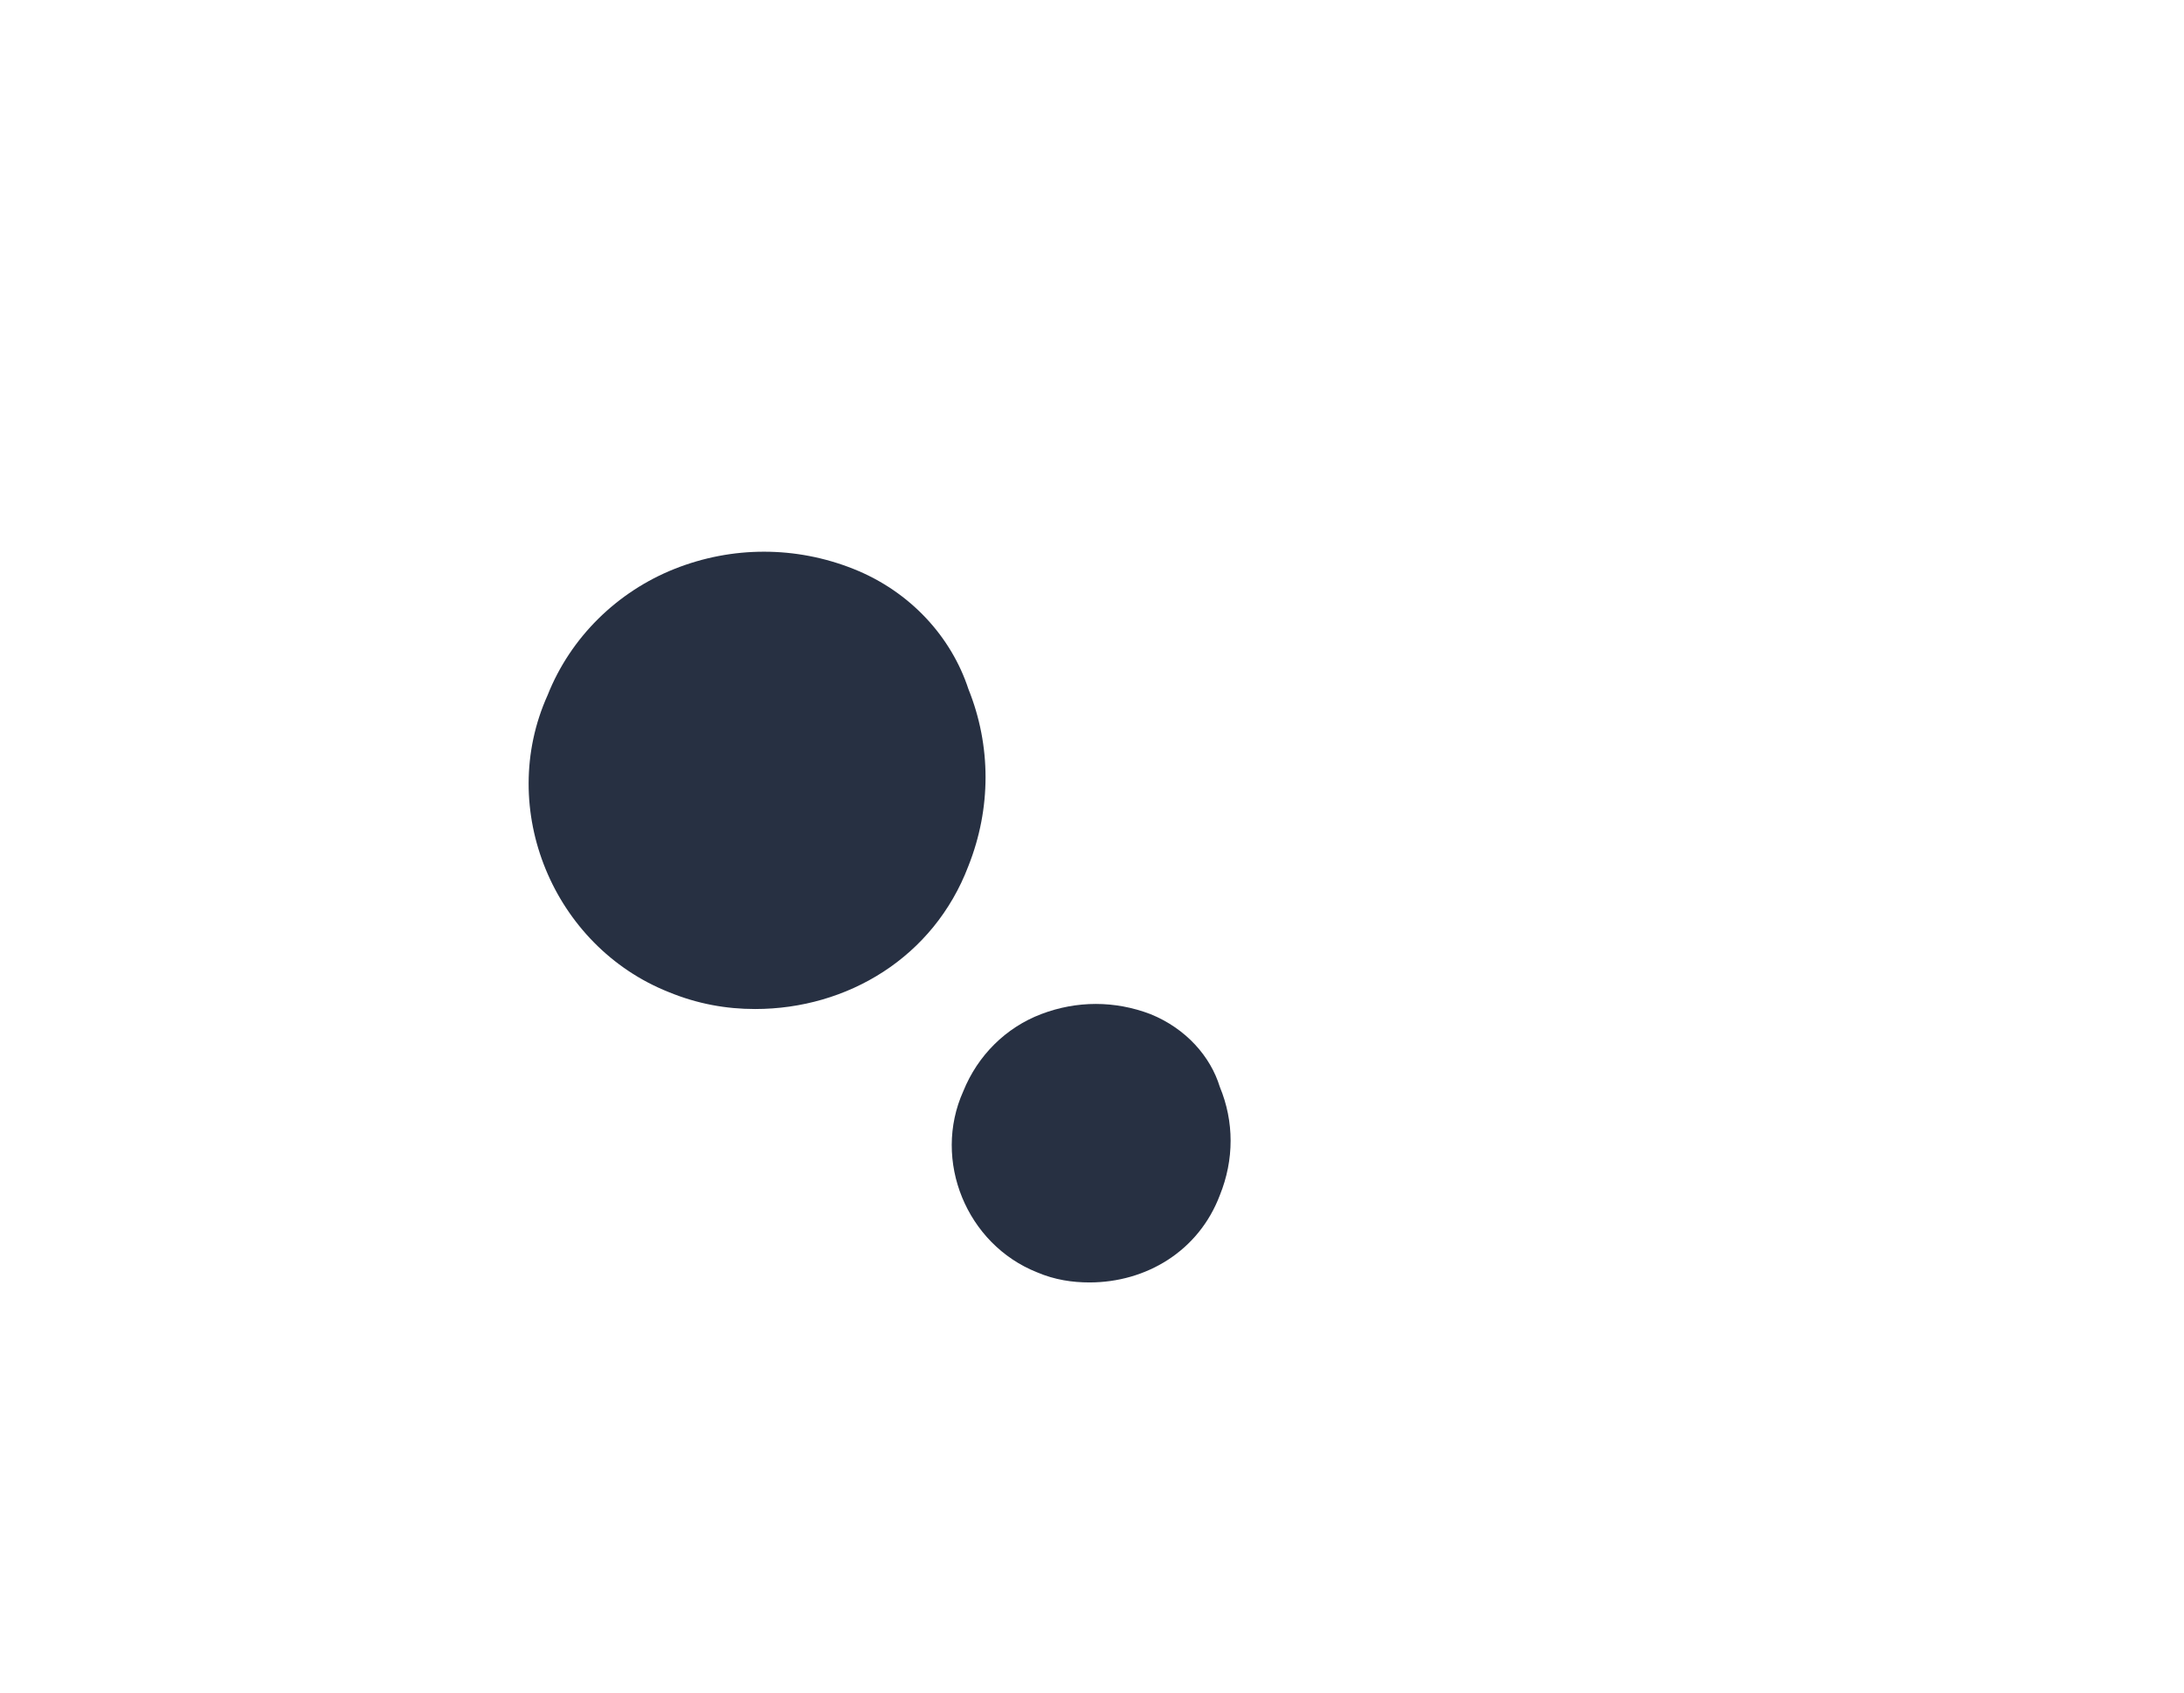 <?xml version="1.0" encoding="utf-8"?>
<!-- Generator: Adobe Illustrator 22.1.0, SVG Export Plug-In . SVG Version: 6.00 Build 0)  -->
<svg version="1.1" id="Layer_1" xmlns="http://www.w3.org/2000/svg" xmlns:xlink="http://www.w3.org/1999/xlink" x="0px" y="0px"
	 viewBox="0 0 258 200" style="enable-background:new 0 0 258 349;" xml:space="preserve">
<style type="text/css">
	.st0{fill:#273042;}
</style>
<g id="Page-1">
	<g id="Group-2" transform="translate(94.5, 157.5)">
		<path id="Shape_3_" class="st0" d="M6.3-90.3C-0.5-93-8-93-14.8-90.3s-12.3,8.1-15,14.9c-6.1,13.5,0.7,29.7,14.3,35.1
			c3.4,1.4,6.8,2,10.2,2c10.9,0,21.1-6.1,25.2-16.9c2.7-6.8,2.7-14.2,0-20.9C17.9-82.2,13.1-87.6,6.3-90.3z">
      <animate id="bigIn" attributeName="fill" from="#273042" to="#17BCE2" dur="13s" begin="0s;bigOut.end"/>
      <animate id="bigOut" attributeName="fill" from="#17BCE2" to="#273042" dur="3s" begin="smallOut.end"/>
    </path>
		<g id="Group-2_1_" transform="translate(94.5, 157.5)">
			<path id="Shape_1_" class="st0" d="M-53.1-195.2c-4.2-1.6-8.7-1.6-12.9,0c-4.2,1.6-7.5,4.9-9.2,9.1c-3.7,8.2,0.4,18.1,8.7,21.4
				c2.1,0.9,4.2,1.2,6.2,1.2c6.7,0,12.9-3.7,15.4-10.3c1.7-4.2,1.7-8.7,0-12.8C-46-190.2-48.9-193.5-53.1-195.2z">
        <animate id="smallIn" attributeName="fill" from="#273042" to="#17BCE2" dur="5s" begin="bigIn.begin+5s"/>
        <animate id="smallOut" attributeName="fill" from="#17BCE2" to="#273042" dur="3s" begin="smallIn.end"/>
      </path>
		</g>
	</g>
</g>
</svg>
